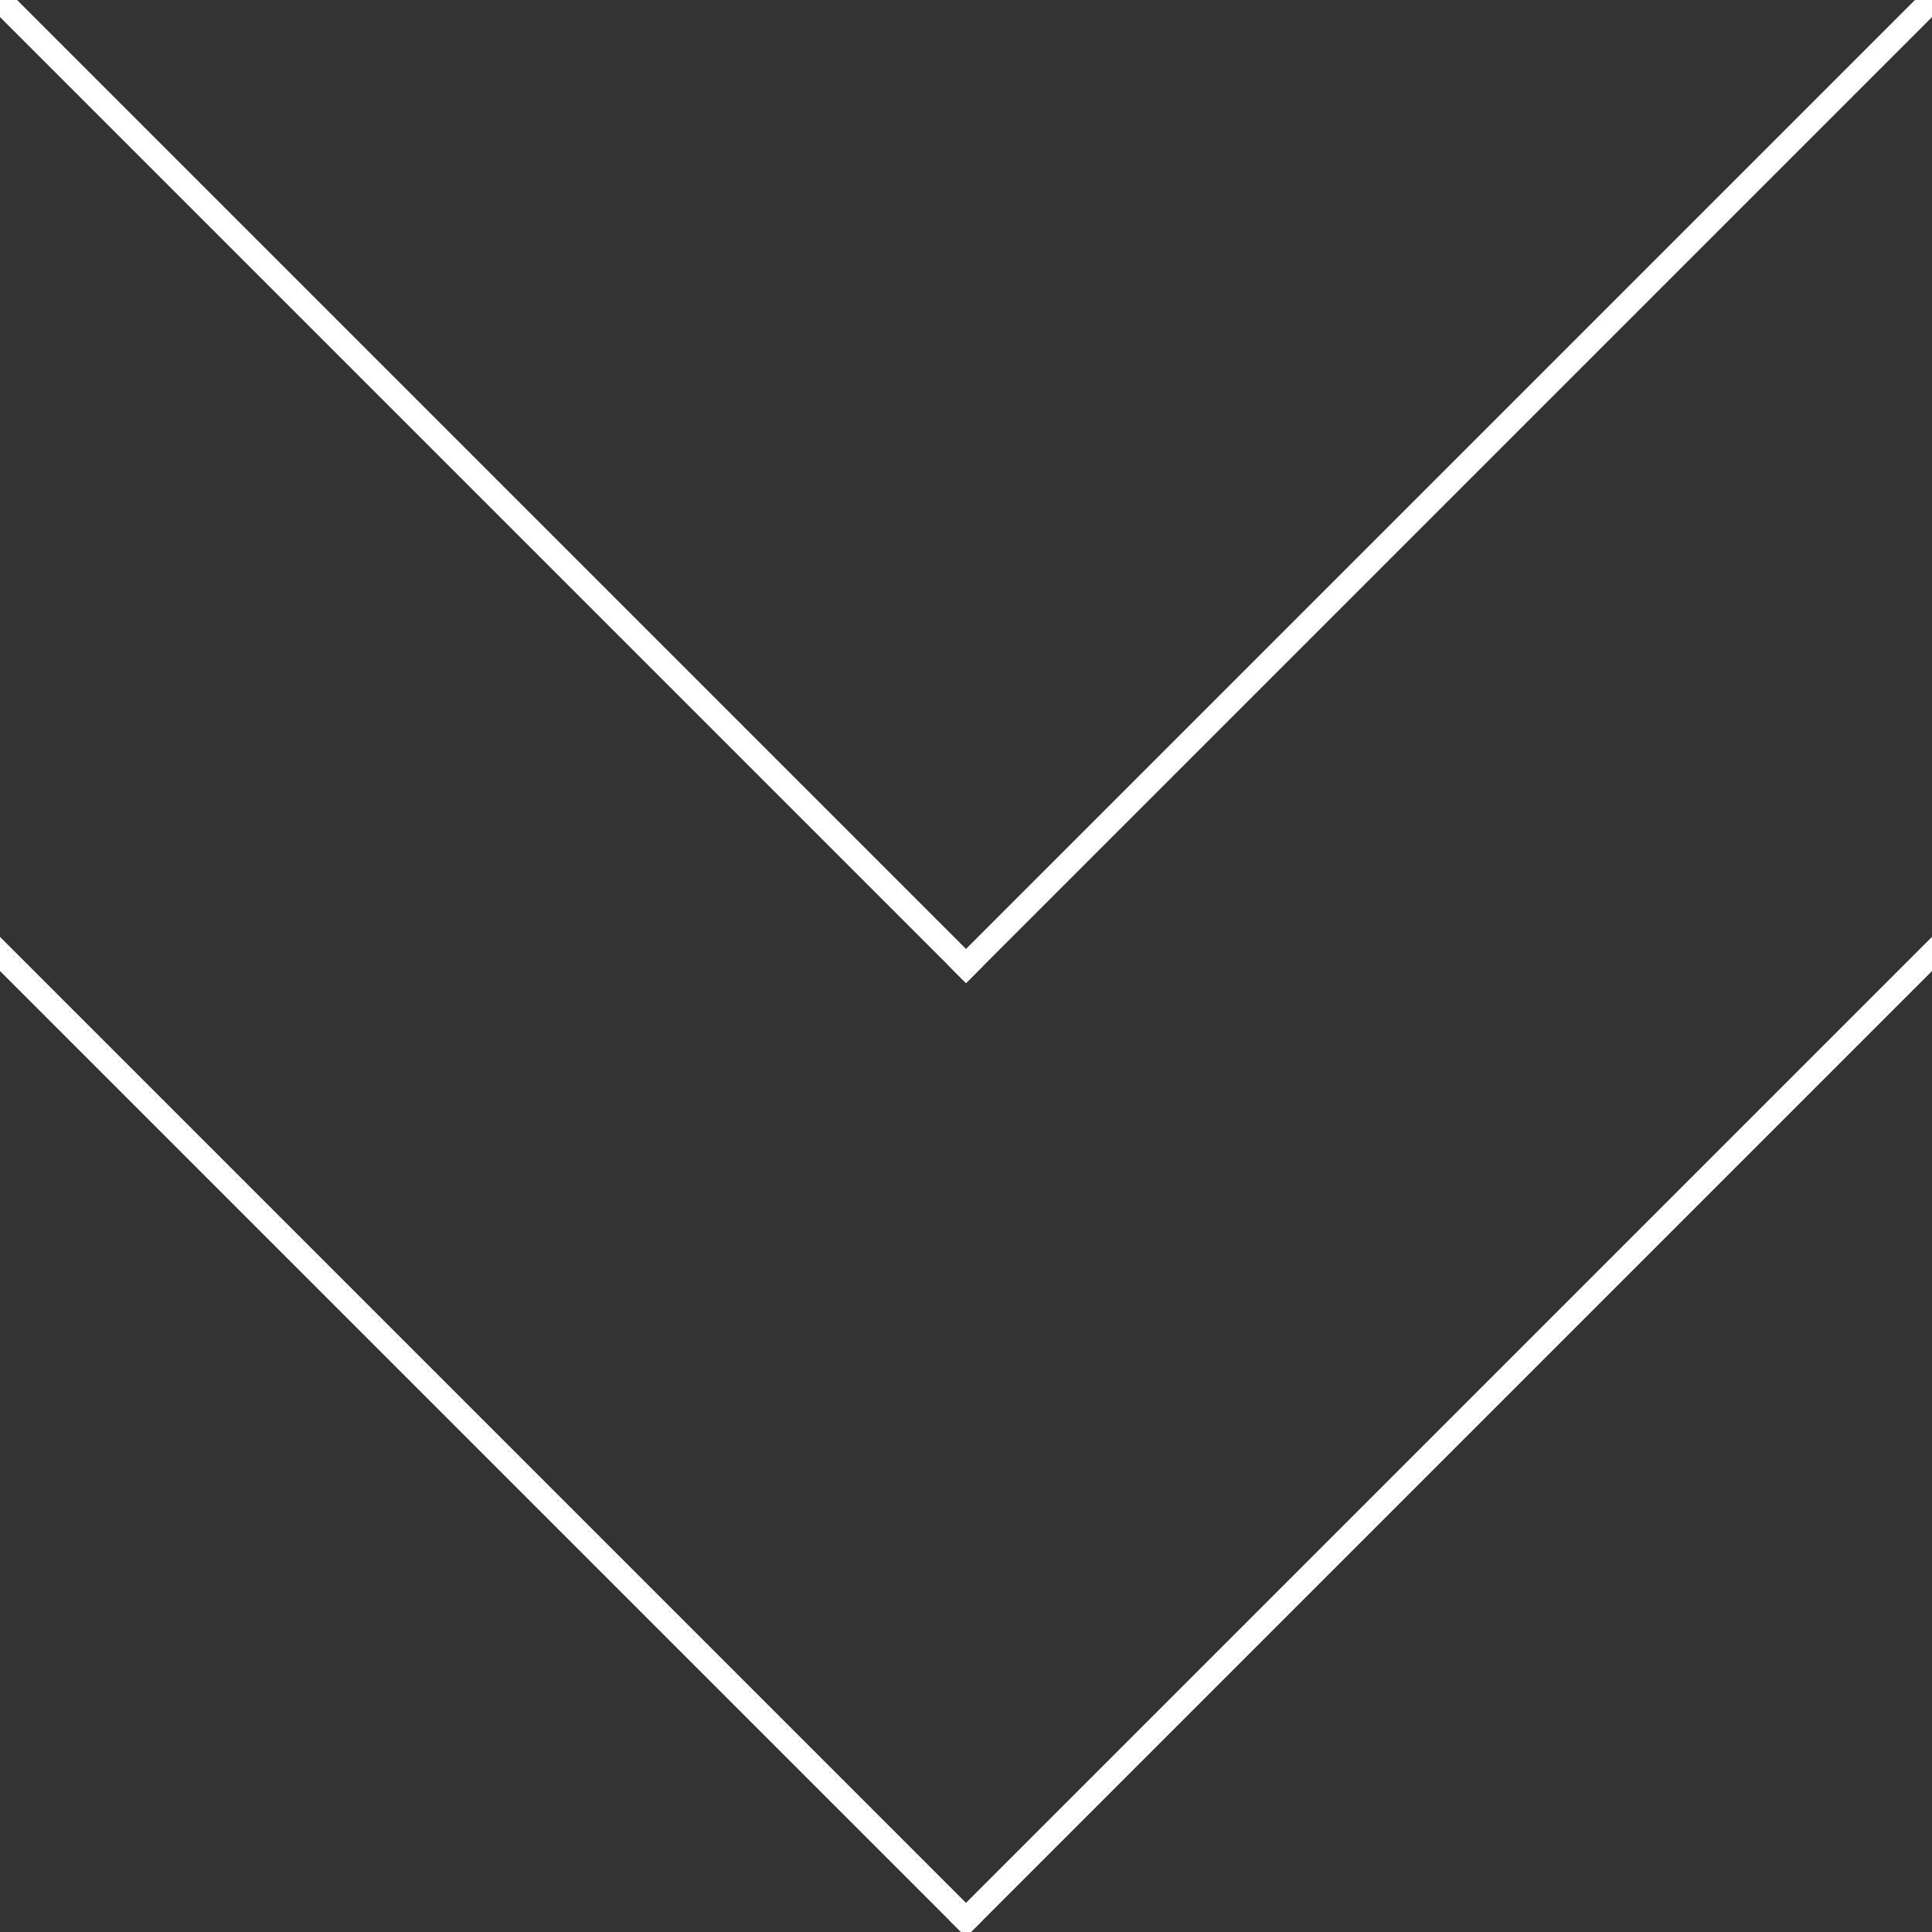 <?xml version="1.0" encoding="utf-8"?>
<!-- Generator: Adobe Illustrator 19.1.0, SVG Export Plug-In . SVG Version: 6.00 Build 0)  -->
<svg version="1.1" id="Layer_1" xmlns="http://www.w3.org/2000/svg" xmlns:xlink="http://www.w3.org/1999/xlink" x="0px" y="0px"
	 viewBox="0 0 80 80" style="enable-background:new 0 0 80 80;" xml:space="preserve">
<rect x="0" y="0" width="80" height="80" fill="#333333" stroke="none"/>
<style type="text/css">
	.st0{fill:none;stroke:#FFFFFF;stroke-linecap:square;stroke-miterlimit:10;}
</style>
<line class="st0" x1="0" y1="0" x2="40" y2="40"/>
<line class="st0" x1="40" y1="40" x2="80" y2="0"/>
<line class="st0" x1="40" y1="79.5" x2="0" y2="39.5"/>
<line class="st0" x1="40" y1="79.5" x2="80" y2="39.5"/>
</svg>
